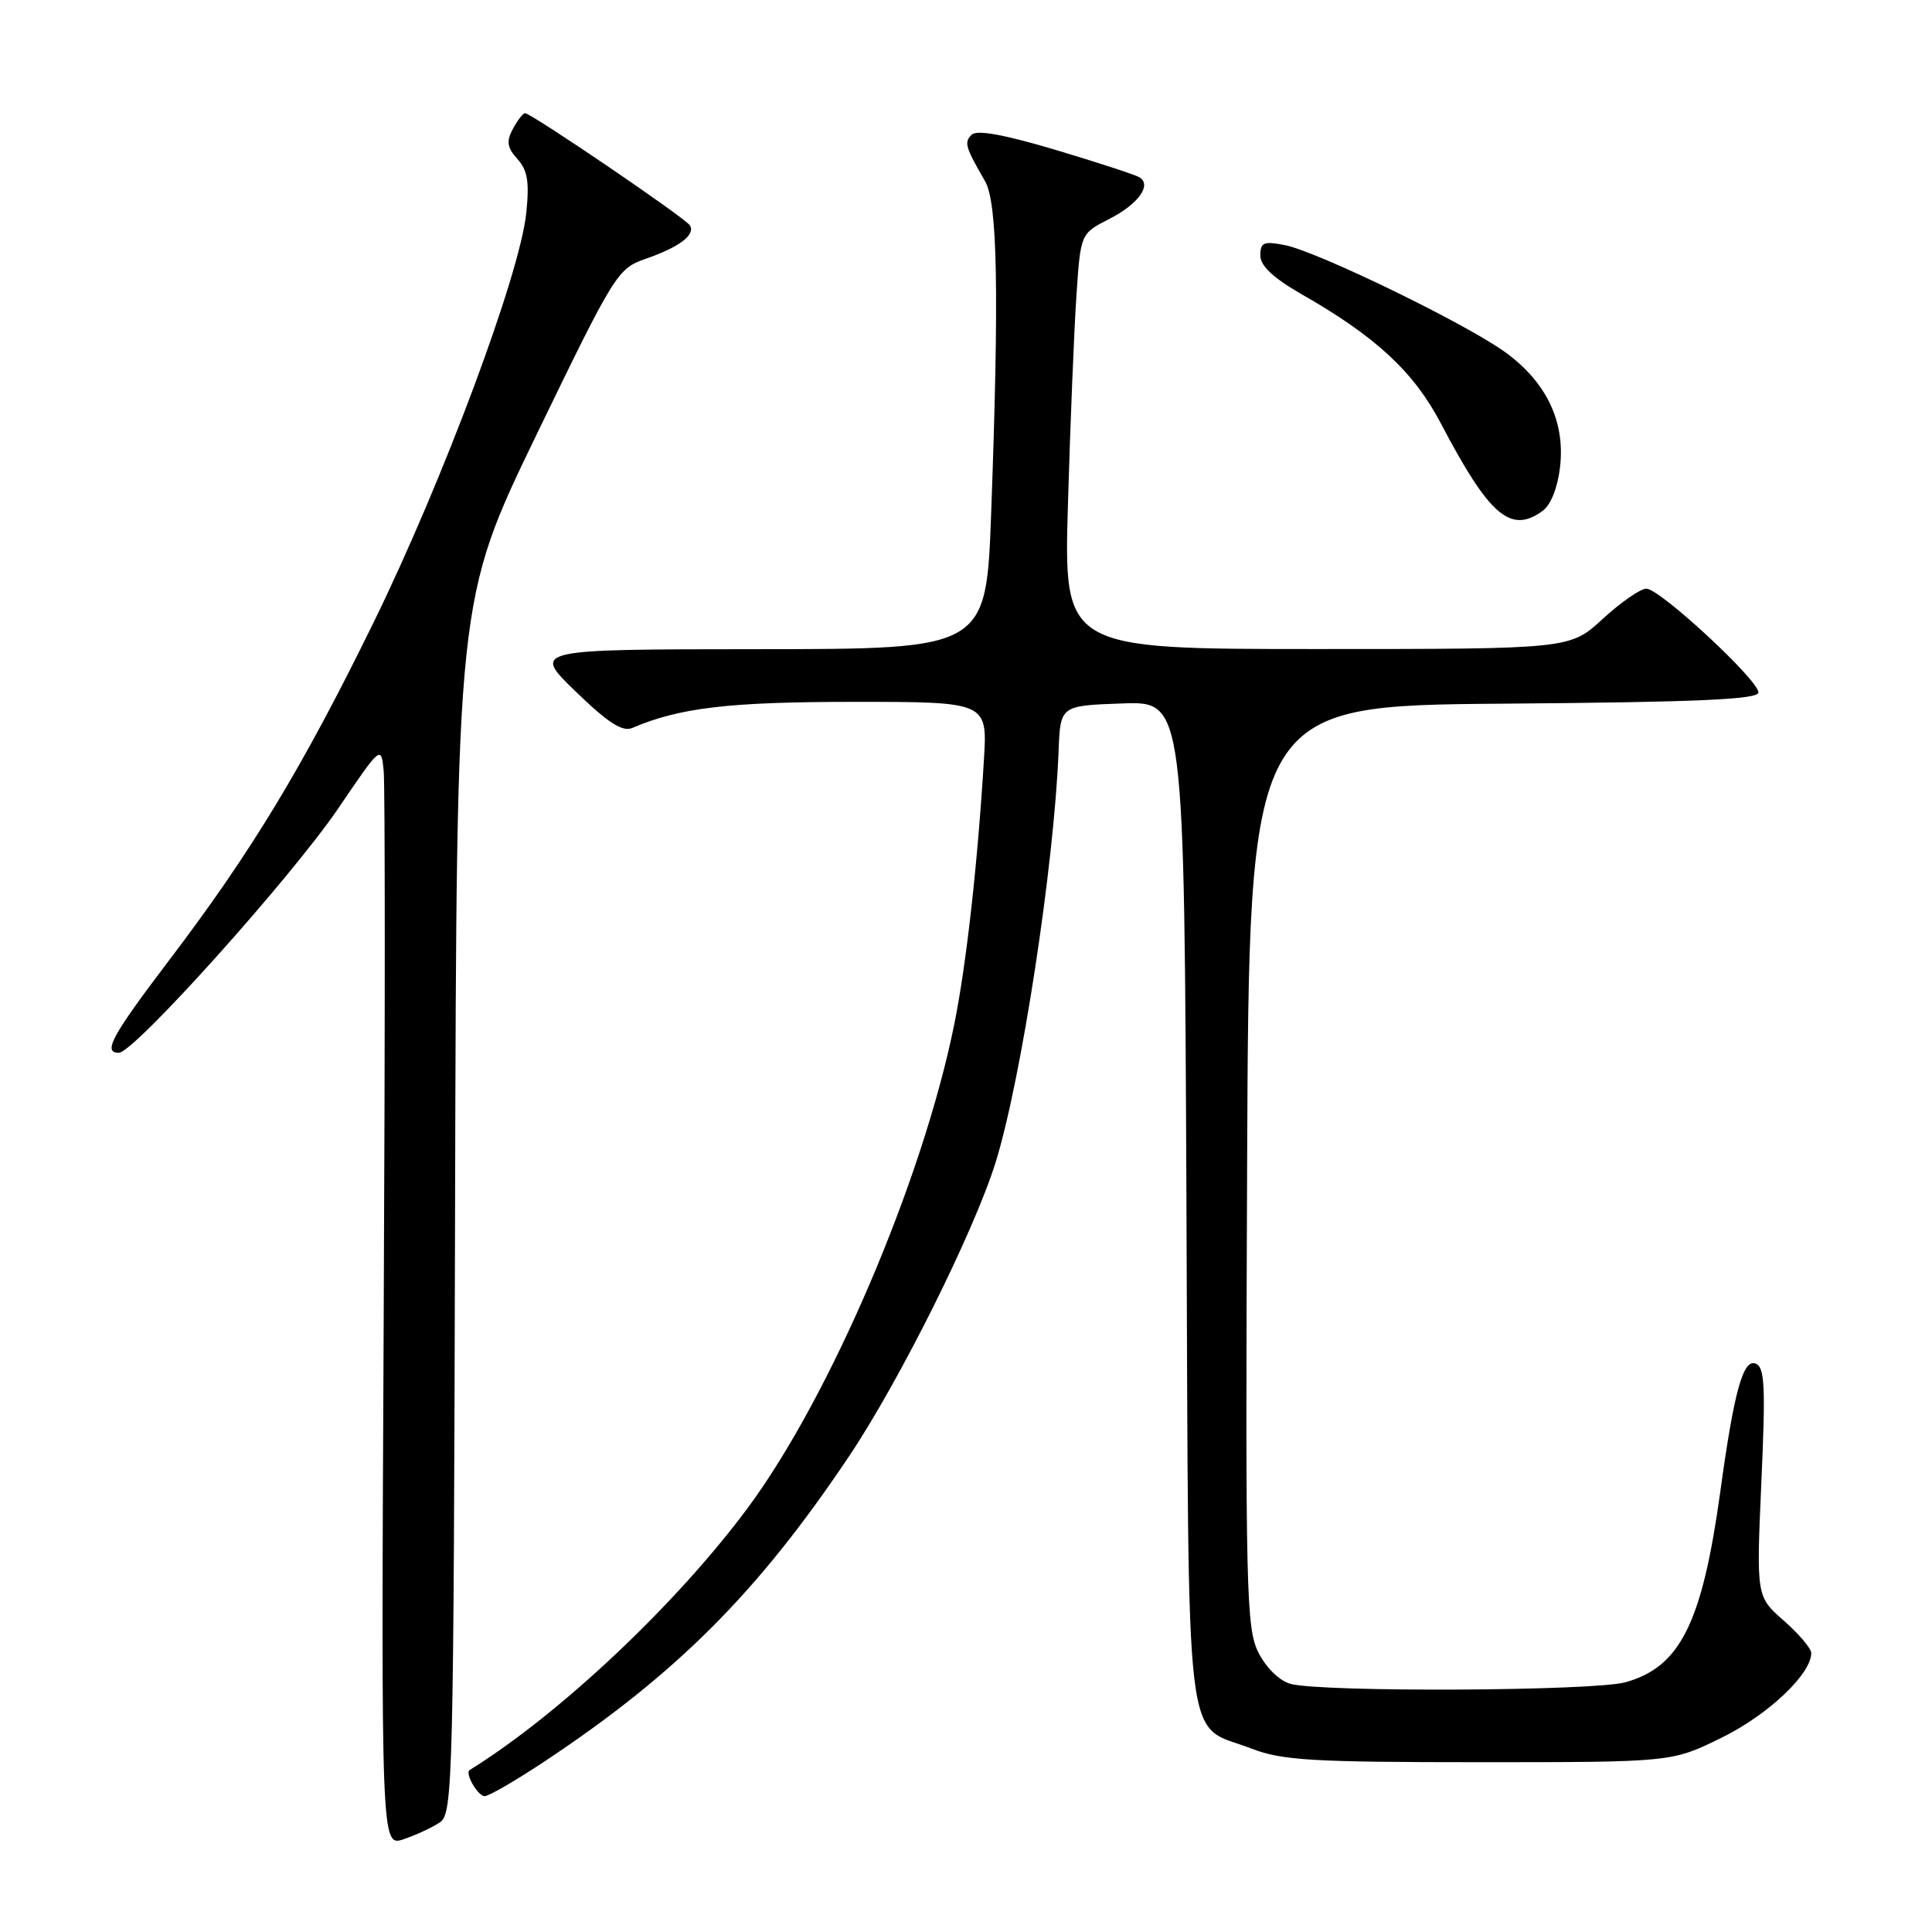 <?xml version="1.0" encoding="UTF-8" standalone="no"?>
<!DOCTYPE svg PUBLIC "-//W3C//DTD SVG 1.1//EN" "http://www.w3.org/Graphics/SVG/1.1/DTD/svg11.dtd" >
<svg xmlns="http://www.w3.org/2000/svg" xmlns:xlink="http://www.w3.org/1999/xlink" version="1.1" viewBox="0 0 256 256">
 <g >
 <path fill="currentColor"
d=" M 58.30 241.46 C 60.01 240.30 60.11 236.04 60.30 159.87 C 60.50 79.50 60.50 79.50 71.11 57.56 C 81.41 36.28 81.84 35.58 85.51 34.31 C 90.02 32.75 92.19 31.11 91.41 29.86 C 90.81 28.88 70.40 15.00 69.57 15.00 C 69.29 15.00 68.57 15.94 67.96 17.08 C 67.07 18.74 67.19 19.55 68.56 21.07 C 69.91 22.56 70.16 24.11 69.73 28.24 C 68.89 36.38 58.70 63.69 49.49 82.50 C 40.12 101.63 33.32 112.88 22.44 127.20 C 14.79 137.29 13.58 139.50 15.75 139.50 C 17.75 139.50 38.59 116.28 44.81 107.13 C 50.50 98.76 50.50 98.76 50.84 102.13 C 51.03 103.98 51.03 136.82 50.84 175.11 C 50.50 244.72 50.50 244.72 53.50 243.70 C 55.15 243.14 57.31 242.14 58.30 241.46 Z  M 72.26 233.33 C 89.70 221.73 100.43 210.98 112.48 193.00 C 119.20 182.97 129.07 163.18 131.93 154.00 C 135.33 143.05 139.68 114.67 140.27 99.50 C 140.50 93.50 140.50 93.50 148.71 93.21 C 156.92 92.92 156.92 92.92 157.21 159.36 C 157.54 234.54 156.78 228.20 165.87 231.71 C 169.88 233.26 173.91 233.50 196.01 233.50 C 221.53 233.50 221.53 233.50 228.15 230.24 C 234.28 227.23 240.00 221.82 240.00 219.04 C 240.00 218.43 238.36 216.50 236.36 214.74 C 232.72 211.55 232.72 211.55 233.39 196.39 C 233.96 183.64 233.84 181.15 232.62 180.68 C 230.97 180.05 229.77 184.38 227.97 197.50 C 225.56 215.03 222.66 220.89 215.37 222.91 C 211.17 224.08 175.15 224.25 171.00 223.12 C 169.54 222.72 167.77 221.00 166.75 218.97 C 165.13 215.76 165.01 210.94 165.25 154.50 C 165.50 93.50 165.50 93.50 199.25 93.24 C 225.01 93.04 233.00 92.68 233.00 91.75 C 233.00 90.10 219.94 78.00 218.15 78.00 C 217.37 78.00 214.77 79.80 212.38 82.00 C 208.04 86.00 208.04 86.00 174.50 86.00 C 140.95 86.00 140.95 86.00 141.51 66.75 C 141.82 56.16 142.32 43.78 142.63 39.22 C 143.18 30.95 143.18 30.95 146.97 29.02 C 150.83 27.05 152.66 24.52 150.98 23.49 C 150.46 23.17 145.48 21.54 139.90 19.87 C 133.06 17.83 129.43 17.17 128.75 17.85 C 127.73 18.87 127.89 19.45 130.52 24.00 C 132.18 26.86 132.40 38.70 131.34 67.84 C 130.68 86.00 130.68 86.00 100.59 86.02 C 70.50 86.04 70.50 86.04 76.27 91.62 C 80.55 95.77 82.48 97.01 83.77 96.46 C 90.06 93.77 96.60 93.00 113.14 93.00 C 130.85 93.00 130.85 93.00 130.37 100.75 C 129.53 114.61 128.03 127.93 126.43 135.80 C 122.24 156.45 110.00 185.08 99.07 199.82 C 89.62 212.57 74.10 227.19 62.23 234.54 C 61.56 234.96 63.32 238.00 64.22 238.00 C 64.78 238.00 68.39 235.90 72.26 233.33 Z  M 204.41 67.69 C 205.50 66.90 206.41 64.59 206.72 61.83 C 207.39 55.88 204.94 50.71 199.58 46.76 C 194.49 43.01 174.62 33.34 170.25 32.48 C 167.45 31.93 167.00 32.12 167.00 33.85 C 167.00 35.23 168.71 36.83 172.51 39.01 C 182.33 44.62 187.34 49.28 190.92 56.10 C 197.35 68.36 200.18 70.79 204.41 67.69 Z "/>
</g>
</svg>